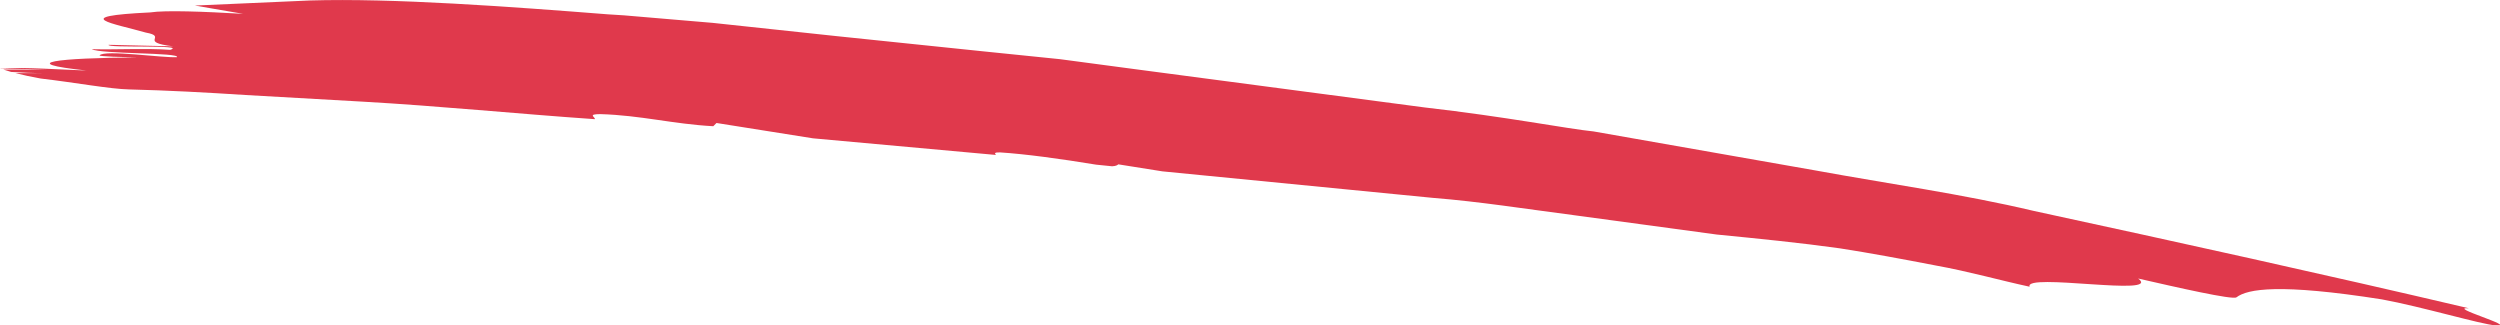 <?xml version="1.0" encoding="utf-8"?>
<!-- Generator: Adobe Illustrator 17.0.0, SVG Export Plug-In . SVG Version: 6.00 Build 0)  -->
<!DOCTYPE svg PUBLIC "-//W3C//DTD SVG 1.1//EN" "http://www.w3.org/Graphics/SVG/1.1/DTD/svg11.dtd">
<svg version="1.1" id="Слой_1" xmlns="http://www.w3.org/2000/svg" xmlns:xlink="http://www.w3.org/1999/xlink" x="0px" y="0px"
	 width="114.599px" height="14.919px" viewBox="0 0 114.599 14.919" enable-background="new 0 0 114.599 14.919"
	 xml:space="preserve">
<g>
	<path fill="#E0394C" d="M27.269,5.463c0.021-0.1-0.35-0.228,0.242-0.232c1.862,0.053,3.326,0.454,5.185,0.555l0.148-0.148
		c1.42,0.225,2.913,0.463,4.425,0.703c2.807,0.255,5.6,0.509,8.387,0.762c-0.065-0.067-0.093-0.125,0.186-0.117
		c1.161,0.074,2.757,0.291,4.405,0.562c0.246,0.025,0.491,0.05,0.732,0.074c0.192-0.009,0.248-0.059,0.283-0.089
		c0.744,0.118,1.406,0.224,2.023,0.322c4.078,0.4,8.195,0.803,12.416,1.217c2.117,0.168,4.235,0.505,6.397,0.785
		c2.163,0.293,4.359,0.591,6.598,0.894c1.907,0.188,3.818,0.376,5.645,0.633c1.349,0.209,2.877,0.493,4.393,0.786
		c1.52,0.273,3.003,0.695,4.304,0.973c-0.285-0.654,6.116,0.474,4.973-0.376c1.733,0.396,4.337,0.992,4.506,0.862
		c0.51-0.388,1.969-0.643,6.66,0.093c1.826,0.333,4.556,1.148,5.218,1.193c1.041,0.073-2.264-0.856-1.224-0.784
		c-6.709-1.575-13.318-3.028-19.941-4.462c-3.299-0.781-6.665-1.242-10.02-1.858c-3.361-0.591-6.741-1.185-10.158-1.786
		c-1.178-0.116-4.002-0.674-7.76-1.102c-3.749-0.496-8.389-1.109-13.136-1.736c-1.187-0.158-2.38-0.317-3.568-0.475
		c-1.193-0.122-2.379-0.243-3.548-0.362c-2.337-0.243-4.603-0.478-6.698-0.695c-2.094-0.224-4.018-0.43-5.672-0.607
		c-1.658-0.141-3.046-0.259-4.067-0.345l-0.742-0.047c-4.455-0.349-9.867-0.751-13.664-0.634c-1.719,0.076-3.499,0.154-5.266,0.232
		c0.797,0.137,1.545,0.265,2.214,0.38C9.362,0.531,7.578,0.462,6.888,0.569C3.078,0.752,5.234,1.077,6.682,1.493
		c1.044,0.189-0.378,0.429,1.257,0.631c-1.18-0.028-1.772-0.042-2.958-0.07C4.842,2.216,8.627,2.032,7.799,2.285
		C6.663,2.204,5.386,2.283,4.206,2.255c0.406,0.228,4.09,0.151,3.902,0.366c-0.637,0.04-3.311-0.352-3.543-0.084
		C4.52,2.591,5.7,2.618,6.29,2.632C2.654,2.656,0.659,2.881,3.965,3.233C2.812,3.194,1.199,3.076,0,3.129l0.009,0.004
		c0.597,0.016,1.64,0.043,2.19,0.058L0.152,3.187C0.268,3.223,0.388,3.26,0.511,3.298c0.509,0.03,1.02,0.054,1.551,0.055
		L0.705,3.352c0.34,0.086,0.729,0.17,1.156,0.247c1.621,0.19,3.18,0.482,4.057,0.5c1.773,0.044,3.552,0.141,5.334,0.256l5.343,0.303
		C20.158,4.859,23.717,5.218,27.269,5.463z"/>
</g>
</svg>
